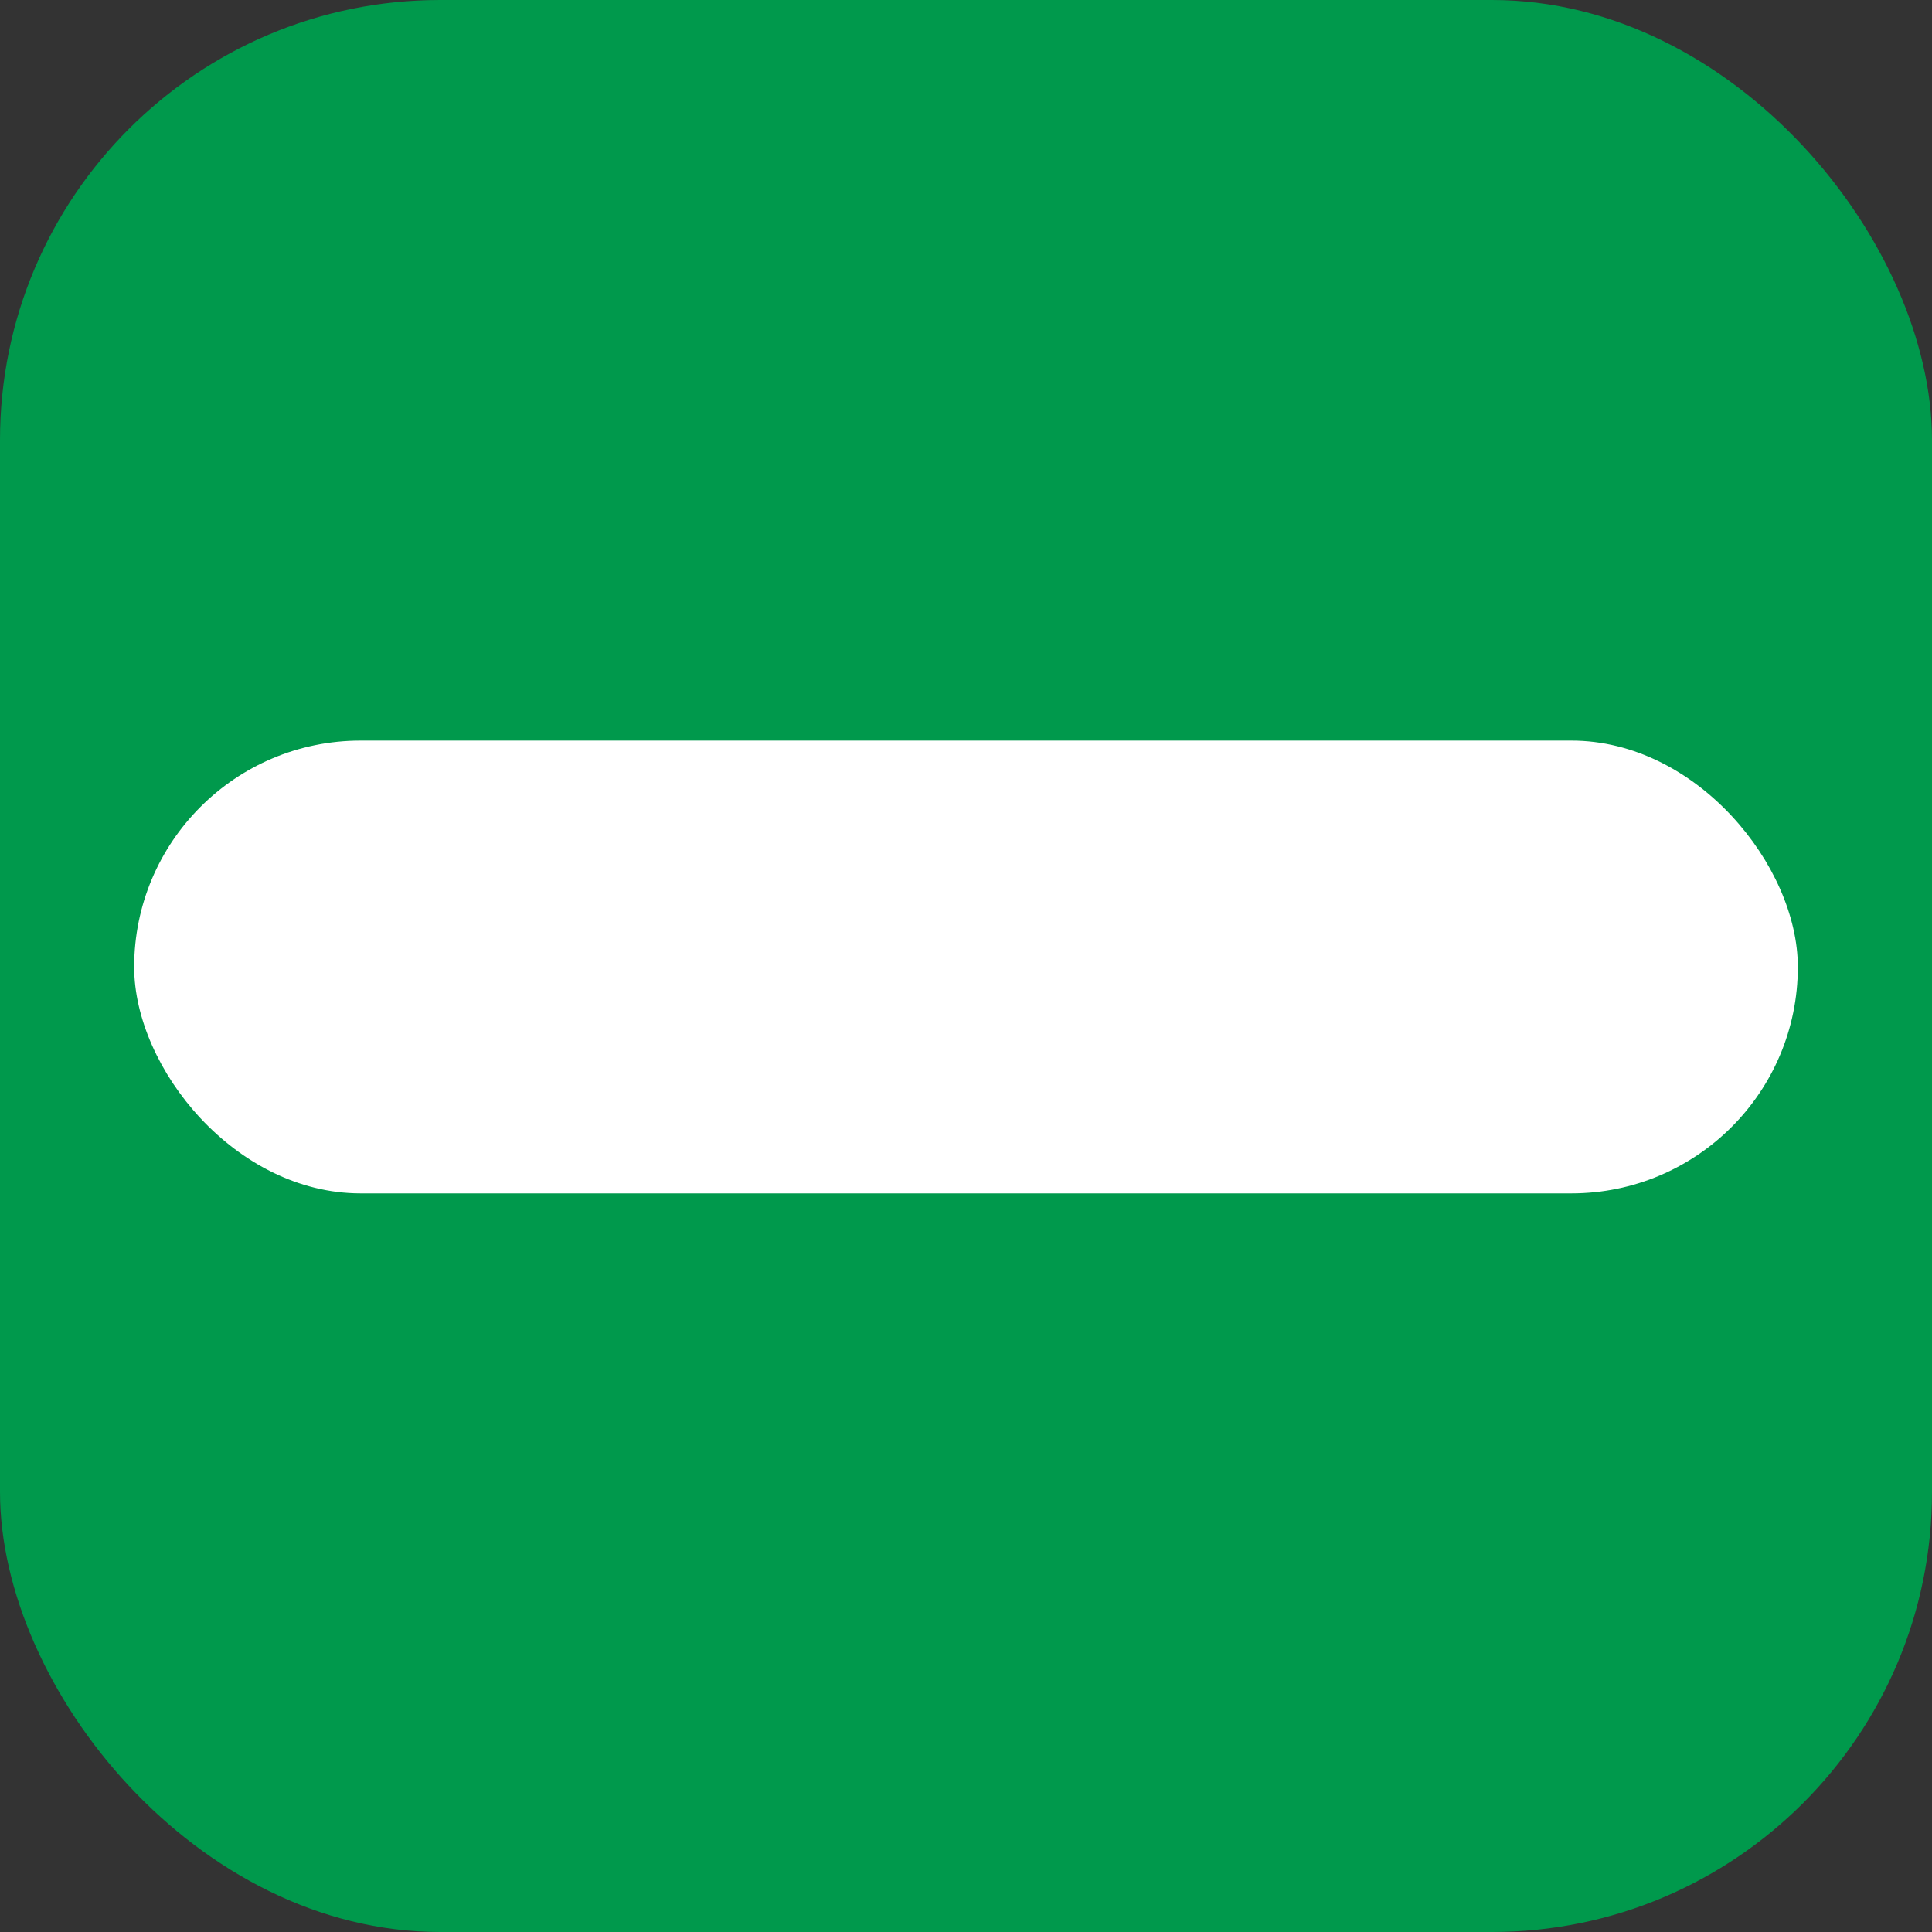 <svg width="360" height="360" viewBox="0 0 360 360" fill="none" xmlns="http://www.w3.org/2000/svg">
<rect x="0" y="0" width="360" height="360" fill="#333333" stroke="none"/>
<rect width="360" height="360" rx="82" fill="#00994C"/>
<rect x="25" y="138" width="310" height="84.372" rx="42.186" fill="white"/>
</svg>
